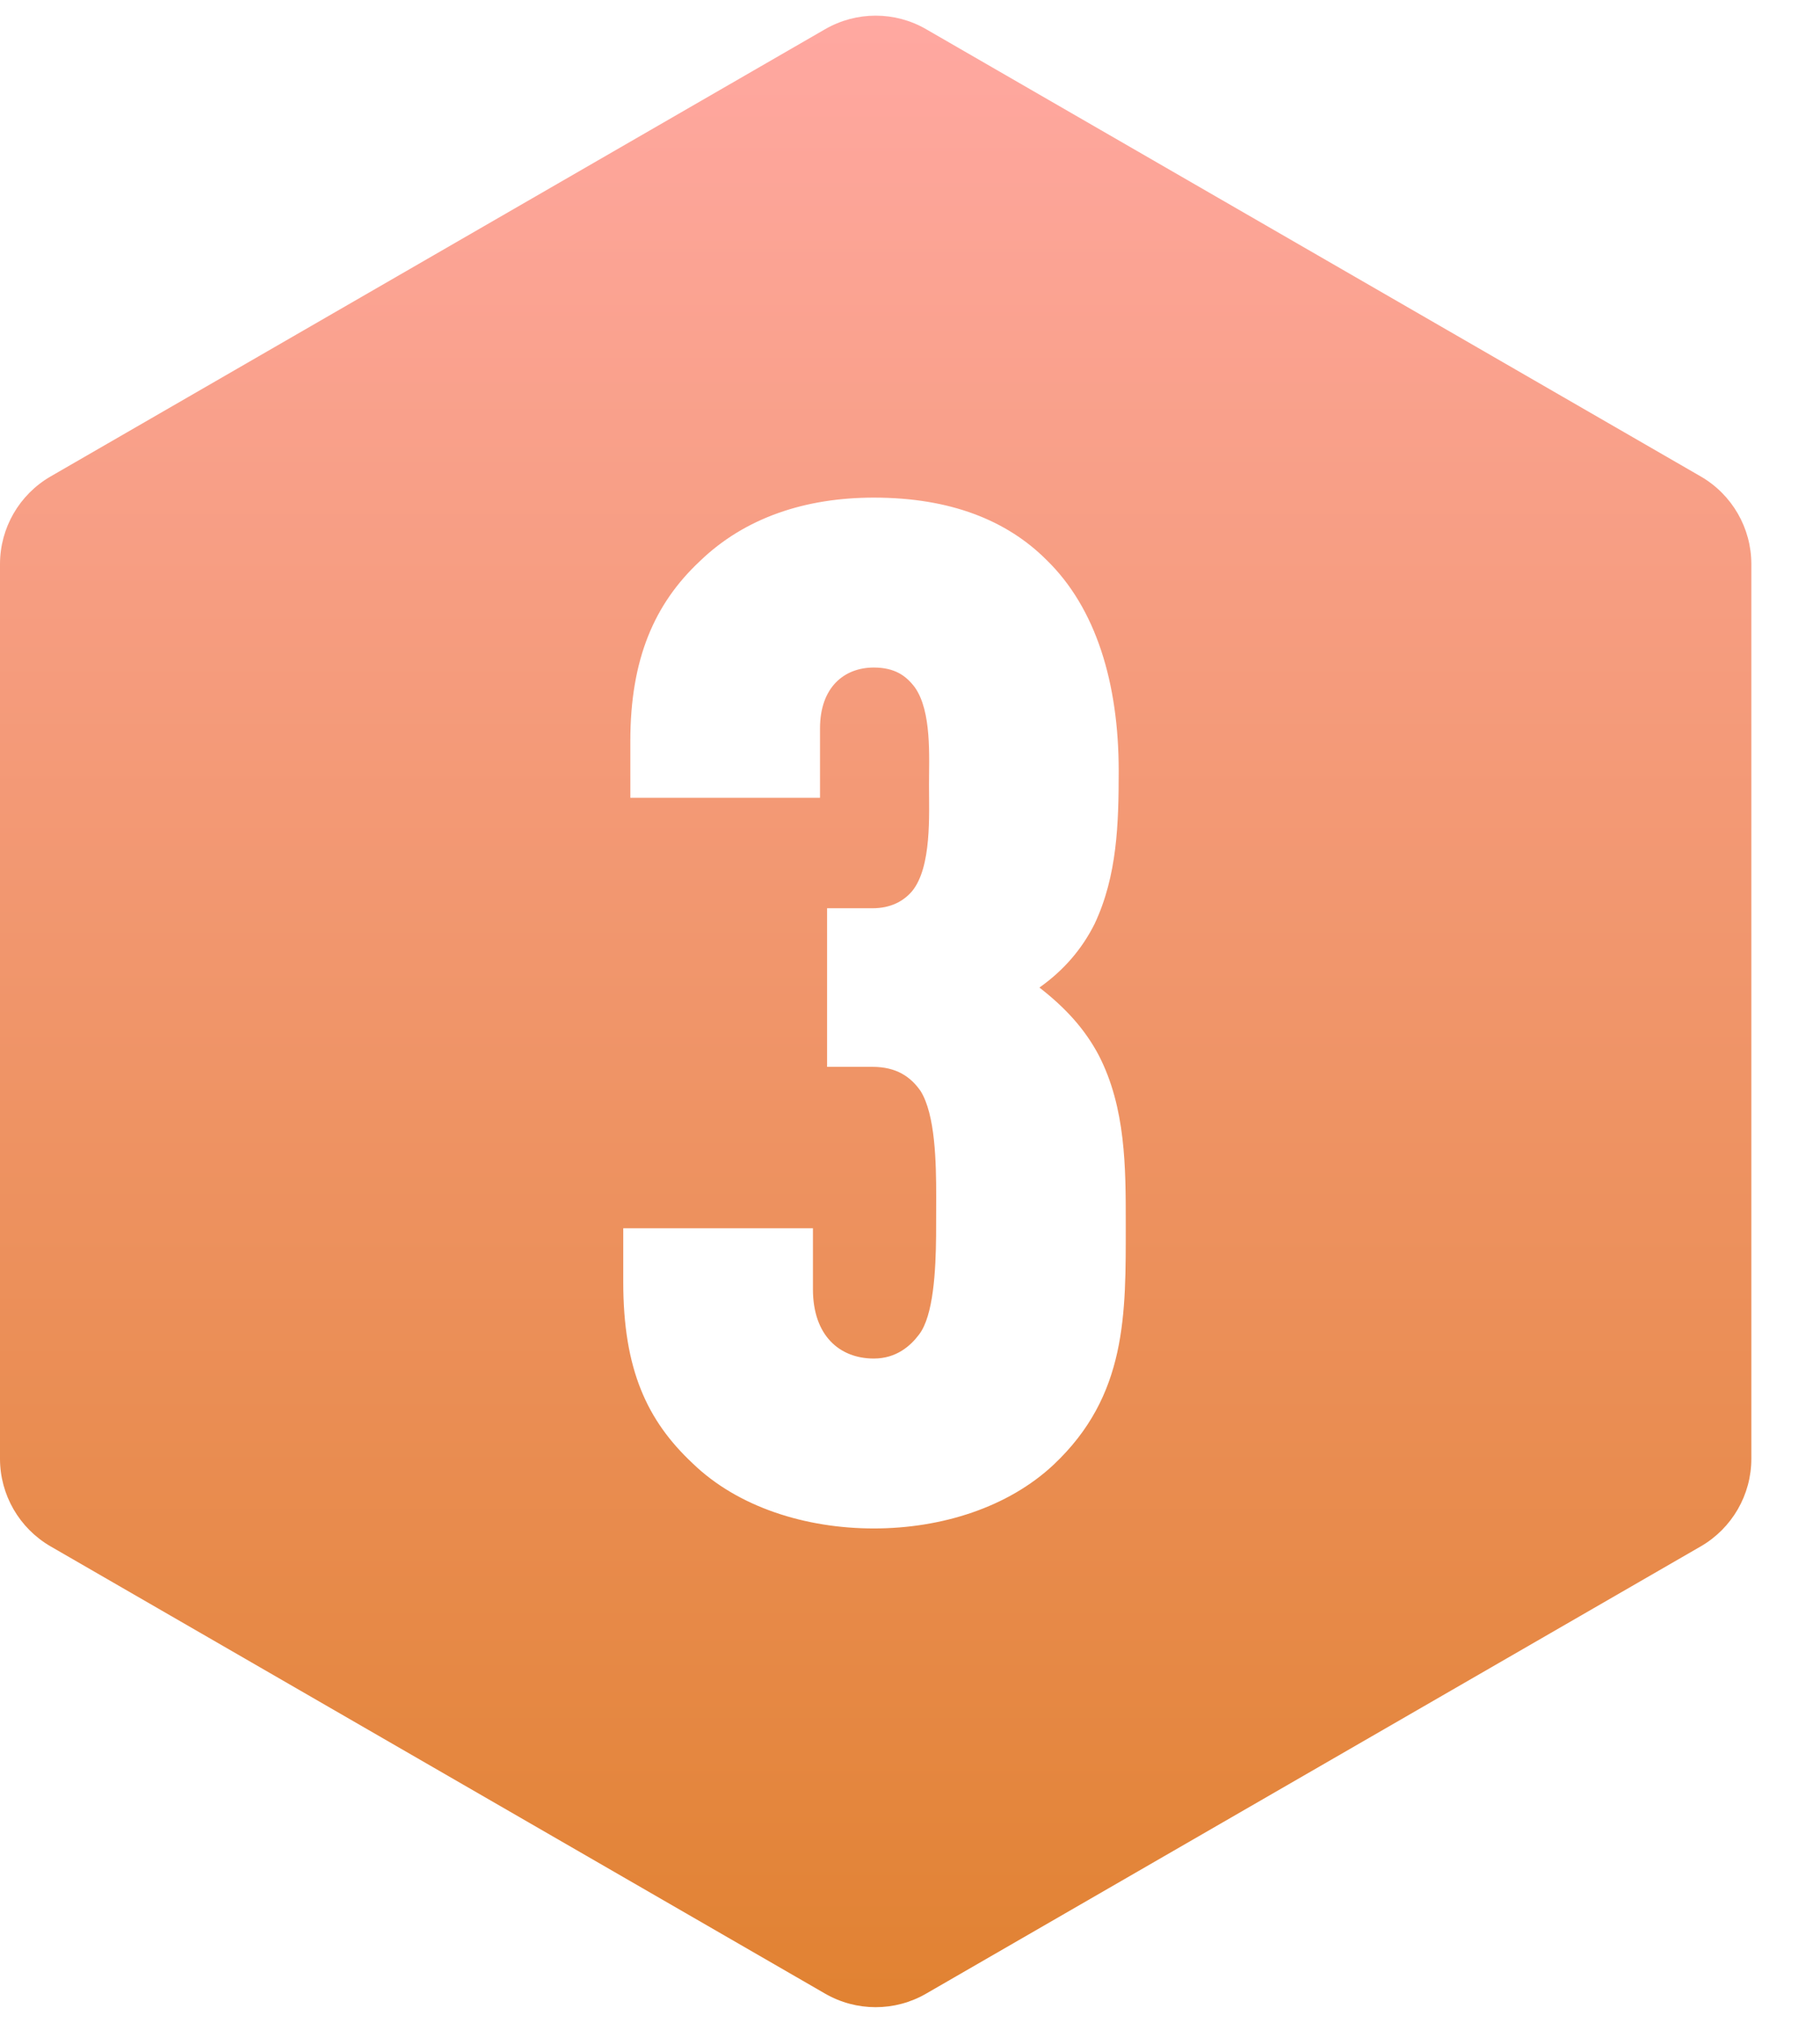 <?xml version="1.0" encoding="UTF-8"?>
<svg width="18px" height="20px" viewBox="0 0 18 20" version="1.1" xmlns="http://www.w3.org/2000/svg" xmlns:xlink="http://www.w3.org/1999/xlink">
    <!-- Generator: Sketch 61.2 (89653) - https://sketch.com -->
    <title>3</title>
    <desc>Created with Sketch.</desc>
    <defs>
        <linearGradient x1="50%" y1="0%" x2="50%" y2="100%" id="linearGradient-1">
            <stop stop-color="#FFA8A1" offset="0%"></stop>
            <stop stop-color="#E18232" offset="100%"></stop>
        </linearGradient>
    </defs>
    <g id="页面-1" stroke="none" stroke-width="1" fill="none" fill-rule="evenodd">
        <g id="组件" transform="translate(-942, -541)" fill="url(#linearGradient-1)">
            <path d="M951.16,541.289 L958.821,545.711 C959.13,545.89 959.321,546.22 959.321,546.577 L959.321,555.423 C959.321,555.78 959.13,556.11 958.821,556.289 L951.16,560.711 C950.851,560.89 950.47,560.89 950.16,560.711 L942.5,556.289 C942.191,556.11 942,555.78 942,555.423 L942,546.577 C942,546.22 942.191,545.89 942.5,545.711 L950.16,541.289 C950.47,541.11 950.851,541.11 951.16,541.289 Z M950.642,545.92 C949.97,545.92 949.368,546.116 948.92,546.55 C948.472,546.97 948.234,547.516 948.234,548.328 L948.234,548.888 L950.11,548.888 L950.11,548.202 C950.11,547.796 950.348,547.6 950.642,547.6 C950.852,547.6 950.964,547.684 951.048,547.796 C951.216,548.034 951.188,548.482 951.188,548.762 C951.188,549.056 951.216,549.574 951.02,549.812 C950.936,549.91 950.81,549.98 950.628,549.98 L950.18,549.98 L950.18,551.548 L950.628,551.548 C950.866,551.548 951.006,551.646 951.104,551.786 C951.251,552.019 951.259,552.498 951.259,552.83 L951.258,553.22 C951.255,553.561 951.232,554.009 951.09,554.194 C951.006,554.306 950.866,554.432 950.642,554.432 C950.306,554.432 950.04,554.208 950.04,553.746 L950.04,553.144 L948.164,553.144 L948.164,553.676 C948.164,554.544 948.402,555.048 948.85,555.468 C949.298,555.902 949.97,556.112 950.642,556.112 C951.314,556.112 951.972,555.902 952.42,555.482 C953.148,554.796 953.134,553.998 953.134,553.102 C953.134,552.542 953.134,551.954 952.868,551.436 C952.728,551.17 952.532,550.96 952.28,550.764 C952.518,550.596 952.7,550.386 952.826,550.134 C953.05,549.658 953.064,549.14 953.064,548.622 C953.064,547.754 952.84,547.012 952.35,546.536 C951.958,546.144 951.398,545.92 950.642,545.92 Z" id="3"></path>
        </g>
    </g>
</svg>